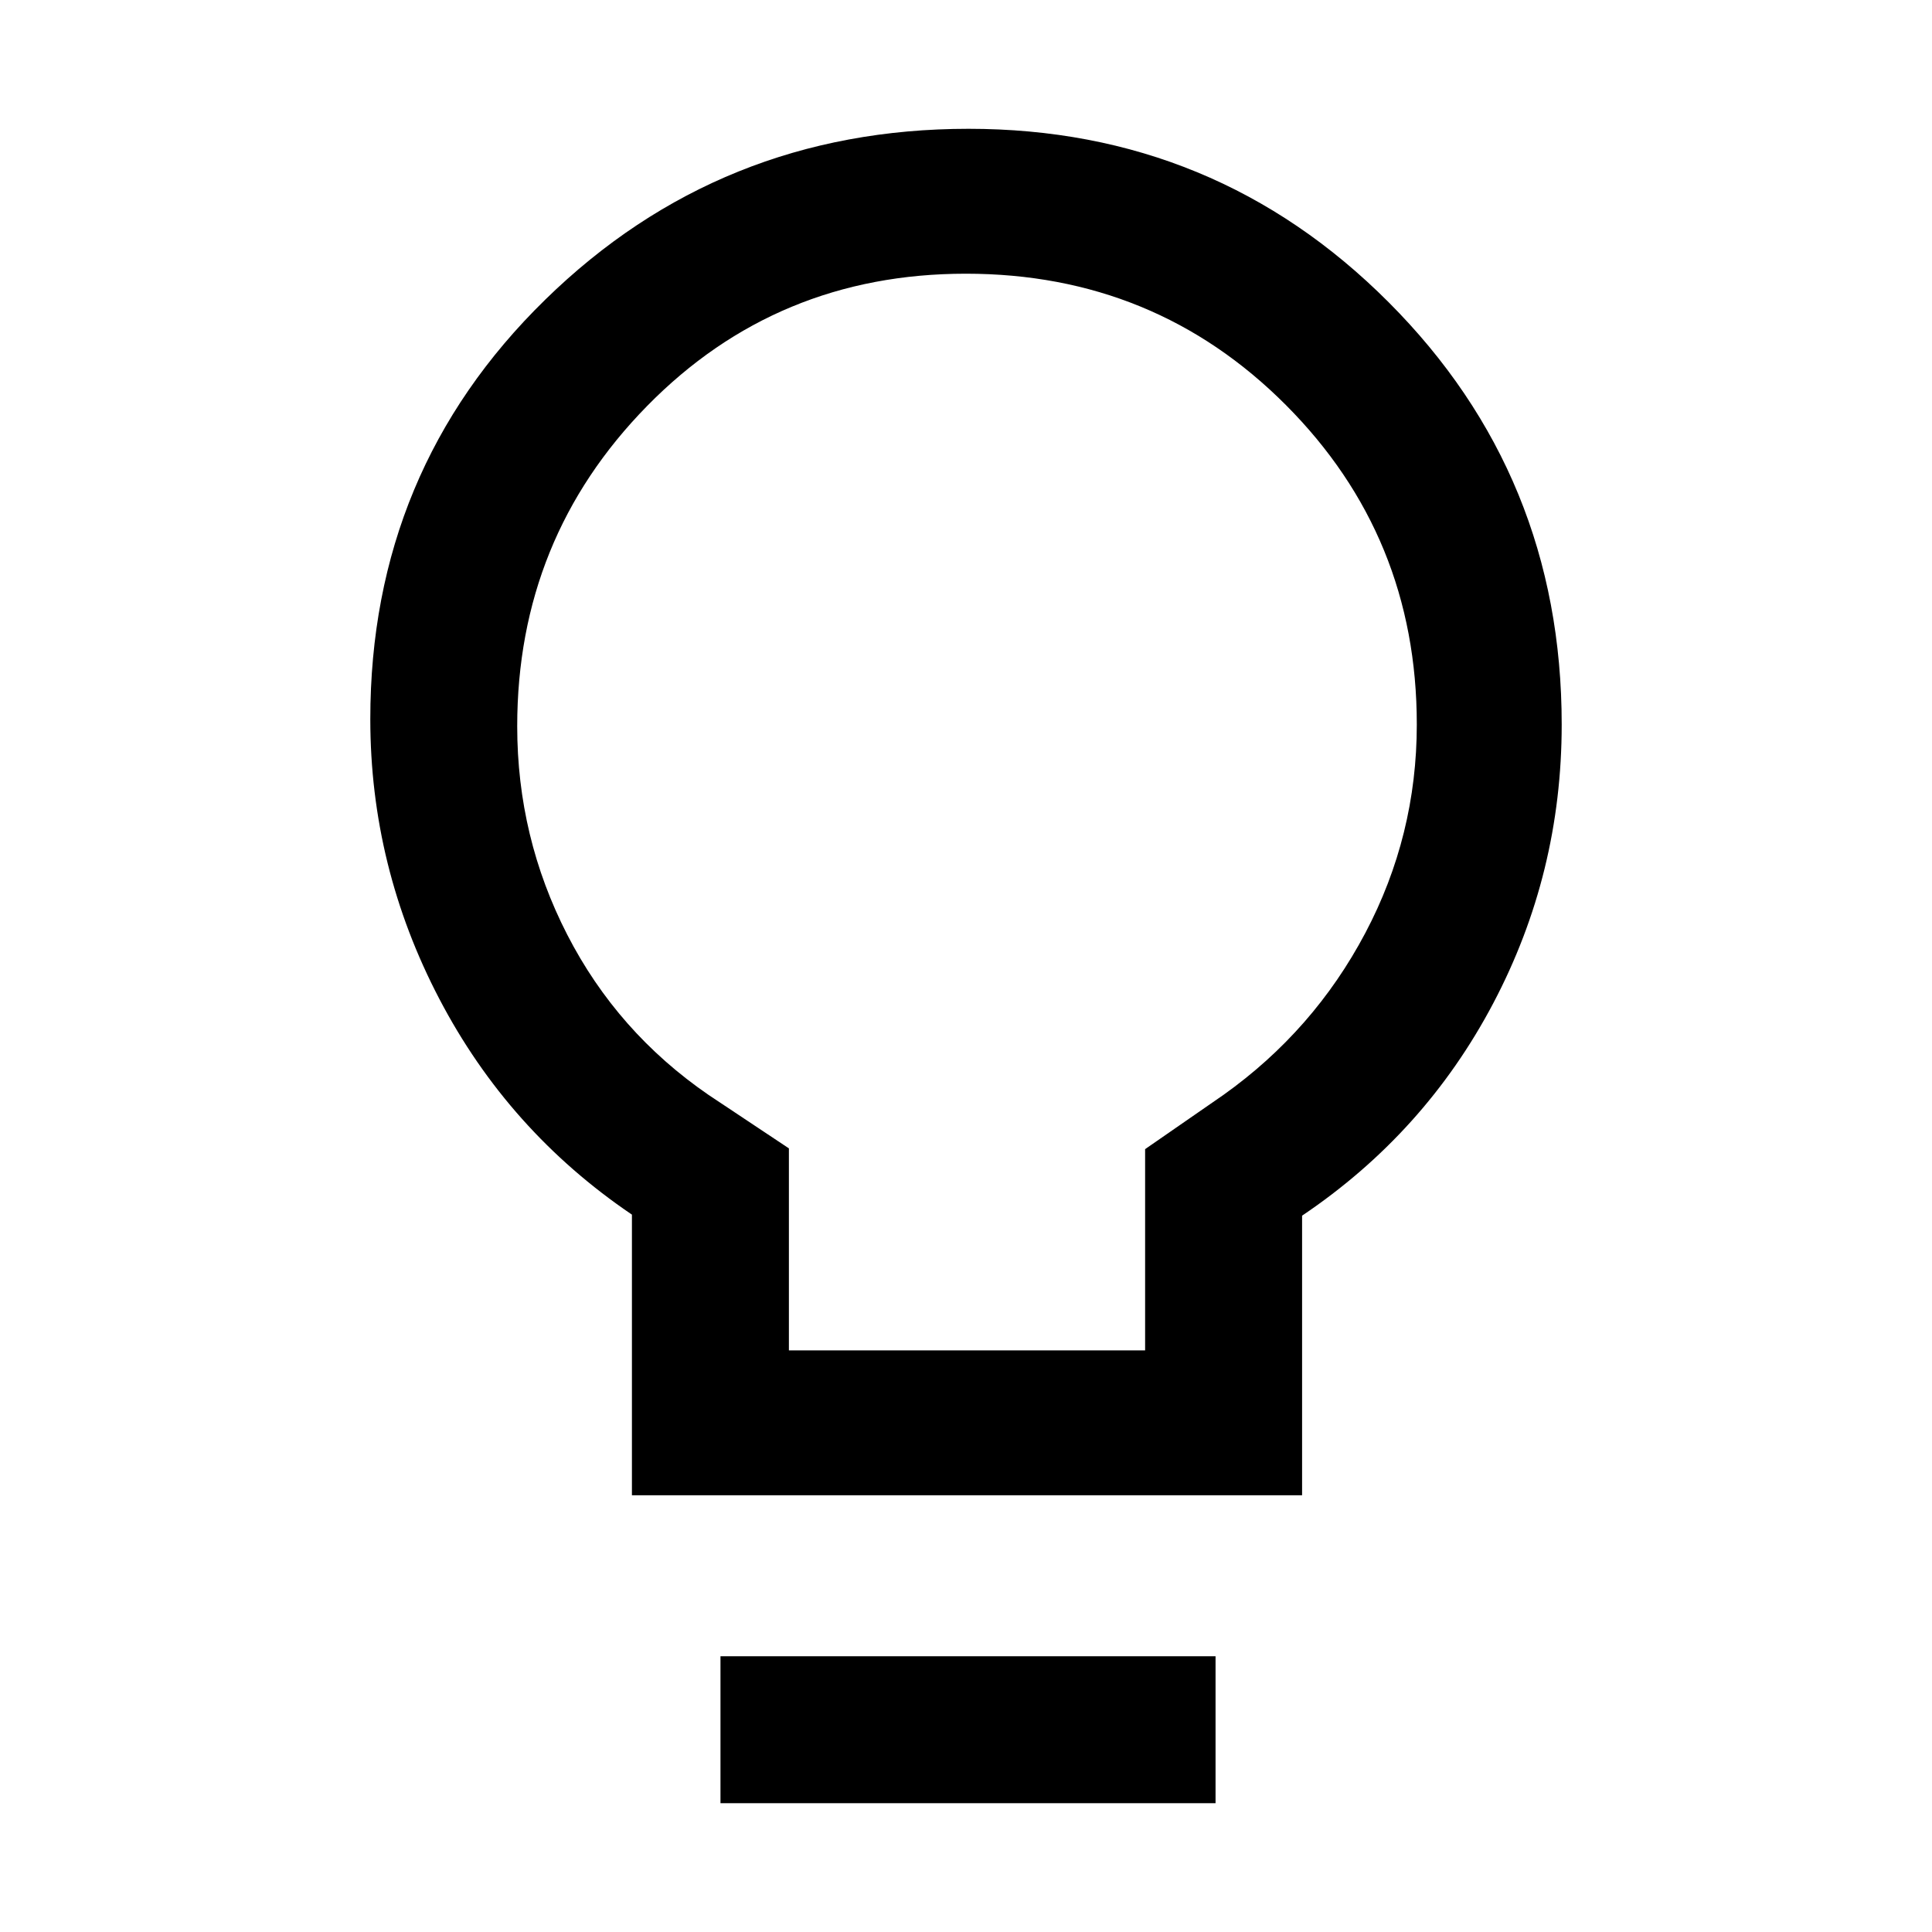 <svg xmlns="http://www.w3.org/2000/svg" height="48" viewBox="0 -960 960 960" width="48"><path d="M314-217v-139.46q-61.37-41.56-95.69-107.18Q184-529.26 184-602.7q0-123.42 86.88-208.36Q357.77-896 481.28-896q122.67 0 208.7 86.16Q776-723.69 776-600q0 74-34 138.5t-95 105.56V-217H314Zm78-72h177v-100l39-27q44.81-31.95 70.41-80.38Q704-544.81 704-600.01q0-93.5-65.07-158.75-65.06-65.24-159-65.24-93.93 0-158.43 65.78Q257-692.43 257-599.1q0 55.1 24.85 103.52Q306.71-447.17 352-416l40 26.62V-289ZM358-64v-73h246v73H358Zm122-536Z"/></svg>